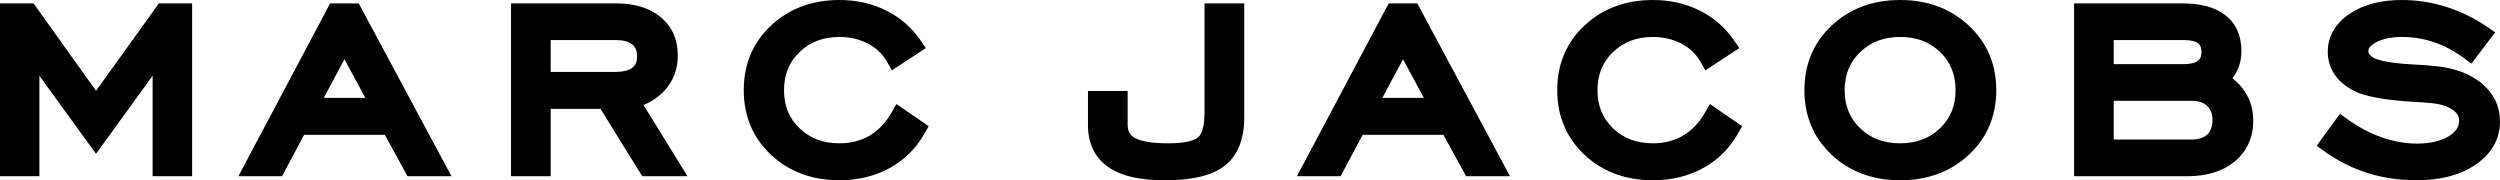 <?xml version="1.0" encoding="utf-8"?>
<!-- Generator: Adobe Illustrator 15.0.0, SVG Export Plug-In . SVG Version: 6.00 Build 0)  -->
<!DOCTYPE svg PUBLIC "-//W3C//DTD SVG 1.1//EN" "http://www.w3.org/Graphics/SVG/1.1/DTD/svg11.dtd">
<svg version="1.1" id="Логотип_1_" xmlns="http://www.w3.org/2000/svg" xmlns:xlink="http://www.w3.org/1999/xlink" x="0px"
	 y="0px" width="316.371px" height="22.812px" viewBox="0 0 316.371 22.812" enable-background="new 0 0 316.371 22.812"
	 xml:space="preserve">
<g id="Логотип">
	<g>
		<path fill-rule="evenodd" clip-rule="evenodd" d="M41.778,0.427L30.167,22.3h5.528l2.785-5.239H48.7l2.869,5.239h5.563
			L45.397,0.427H41.778z M40.972,12.386l2.62-4.888l2.639,4.888H40.972z M314.07,10.563c-1.433-1.196-3.36-1.931-5.729-2.183
			c-1.077-0.116-2.184-0.182-3.133-0.233c-3.468-0.195-4.617-0.662-4.988-0.92c-0.2-0.145-0.35-0.294-0.423-0.42
			c-0.059-0.102-0.086-0.208-0.086-0.334c0-0.158,0-0.579,0.925-1.092c0.847-0.467,1.976-0.704,3.356-0.704
			c1.379,0,2.736,0.224,4.036,0.665c1.294,0.439,2.564,1.115,3.774,2.006l0.954,0.706l3.004-3.962l-1.044-0.712
			c-1.618-1.104-3.368-1.953-5.199-2.526C307.707,0.287,305.835,0,303.952,0c-2.653,0-4.863,0.578-6.568,1.719
			c-1.862,1.24-2.807,2.877-2.807,4.865c0,1.121,0.336,2.142,0.996,3.032c0.624,0.842,1.542,1.539,2.732,2.076
			c2.098,0.873,5.603,1.099,7.491,1.221c0.521,0.025,1.043,0.054,1.575,0.105c1.321,0.099,2.339,0.397,3.024,0.889
			c0.554,0.387,0.801,0.809,0.801,1.37c0,0.776-0.401,1.392-1.264,1.936c-1.014,0.636-2.396,0.958-4.11,0.958
			c-1.432,0-2.907-0.264-4.388-0.782c-1.484-0.514-2.945-1.285-4.345-2.291l-0.969-0.695l-2.951,4.043l0.988,0.707
			c1.733,1.233,3.581,2.16,5.49,2.754c1.897,0.601,3.988,0.905,6.214,0.905c3.007,0,5.502-0.665,7.417-1.975
			c2.05-1.403,3.091-3.25,3.091-5.487C316.371,13.457,315.597,11.846,314.07,10.563z M240.456,0c-3.442,0-6.346,1.078-8.631,3.205
			c-2.309,2.147-3.48,4.909-3.48,8.207c0,3.283,1.166,6.04,3.465,8.193c2.283,2.128,5.193,3.206,8.646,3.206
			c3.471,0,6.393-1.078,8.682-3.206c2.315-2.147,3.488-4.904,3.488-8.193c0-3.288-1.178-6.045-3.5-8.195
			C246.836,1.082,243.919,0,240.456,0z M245.515,16.228c-1.338,1.283-2.994,1.907-5.059,1.907c-2.067,0-3.721-0.623-5.055-1.906
			c-1.32-1.267-1.961-2.843-1.961-4.816c0-1.969,0.641-3.545,1.961-4.819c1.341-1.289,2.994-1.915,5.055-1.915
			c2.083,0,3.738,0.622,5.063,1.902c1.316,1.271,1.955,2.852,1.955,4.832C247.474,13.386,246.833,14.962,245.515,16.228z
			 M12.153,11.488L4.245,0.427H0V22.3h4.985V9.593l7.165,9.866l7.165-9.866V22.3h4.999V0.427H20.11L12.153,11.488z M84.084,11.476
			c1.123-1.228,1.691-2.72,1.691-4.435c0-2.063-0.741-3.713-2.202-4.903c-1.384-1.135-3.272-1.711-5.612-1.711H64.671V22.3h5.017
			v-8.52h6.309l5.275,8.52h5.723l-5.563-9.019C82.463,12.881,83.354,12.273,84.084,11.476z M80.049,8.552
			c-0.457,0.366-1.216,0.551-2.257,0.551h-8.105V5.069h8.235c0.944,0,1.652,0.192,2.105,0.574c0.405,0.338,0.593,0.805,0.593,1.47
			C80.621,7.795,80.445,8.238,80.049,8.552z M215.737,14.291c-0.728,1.265-1.653,2.231-2.752,2.875
			c-1.107,0.644-2.39,0.969-3.812,0.969c-2.067,0-3.72-0.623-5.054-1.906c-1.32-1.266-1.961-2.842-1.961-4.816
			c0-1.97,0.642-3.546,1.961-4.819c1.34-1.289,2.993-1.915,5.054-1.915c1.331,0,2.552,0.285,3.629,0.85
			c1.023,0.537,1.824,1.301,2.379,2.267l0.634,1.108l4.292-2.82l-0.696-1.011c-1.121-1.624-2.594-2.892-4.381-3.769
			C213.274,0.438,211.304,0,209.174,0c-3.442,0-6.347,1.078-8.632,3.205c-2.308,2.146-3.478,4.908-3.478,8.207
			c0,3.284,1.166,6.041,3.465,8.193c2.286,2.128,5.194,3.206,8.645,3.206c2.325,0,4.447-0.509,6.306-1.511
			c1.871-1.015,3.365-2.485,4.443-4.369l0.547-0.96l-4.08-2.806L215.737,14.291z M282.504,9.891c0.19-0.238,0.358-0.491,0.501-0.756
			c0.426-0.778,0.643-1.674,0.643-2.661c0-1.983-0.695-3.521-2.066-4.57c-1.289-0.993-3.066-1.477-5.432-1.477h-13.678V22.3h14.34
			c2.469,0,4.479-0.623,5.973-1.853c1.564-1.29,2.358-3.041,2.358-5.206c0-1.358-0.356-2.589-1.061-3.658
			C283.673,10.962,283.143,10.394,282.504,9.891z M267.487,5.069h8.887c0.848,0,1.477,0.145,1.816,0.42
			c0.27,0.217,0.4,0.587,0.4,1.131c0,0.497-0.131,0.823-0.426,1.057c-0.367,0.292-0.969,0.438-1.791,0.438h-8.887V5.069z
			 M279.331,17.008c-0.461,0.438-1.117,0.651-2.005,0.651h-9.839v-4.902h9.839c0.884,0,1.54,0.214,2.005,0.655
			c0.441,0.422,0.656,1.009,0.656,1.794C279.987,16,279.772,16.589,279.331,17.008z M112.795,14.29
			c-0.729,1.266-1.656,2.232-2.752,2.876c-1.107,0.644-2.39,0.969-3.812,0.969c-2.065,0-3.72-0.623-5.057-1.906
			c-1.318-1.267-1.959-2.843-1.959-4.816c0-1.969,0.641-3.545,1.961-4.819c1.341-1.289,2.994-1.915,5.055-1.915
			c1.331,0,2.552,0.285,3.628,0.849c1.027,0.541,1.827,1.303,2.379,2.268l0.635,1.107l4.292-2.82l-0.699-1.01
			c-1.118-1.623-2.592-2.891-4.378-3.769C110.329,0.438,108.358,0,106.231,0c-3.443,0-6.347,1.078-8.63,3.205
			c-2.31,2.146-3.481,4.908-3.481,8.207c0,3.286,1.167,6.044,3.467,8.193c2.283,2.128,5.192,3.206,8.644,3.206
			c2.324,0,4.446-0.509,6.304-1.511c1.875-1.018,3.369-2.487,4.443-4.369l0.547-0.96l-4.079-2.806L112.795,14.29z M175.737,0.427
			L164.124,22.3h5.529l2.787-5.239h10.221l2.869,5.239h5.559L179.354,0.427H175.737z M174.929,12.386l2.623-4.888l2.638,4.888
			H174.929z M152.432,14.236c0,2.121-0.501,2.874-0.8,3.133c-0.559,0.487-1.926,0.766-3.75,0.766c-2.034,0-3.479-0.233-4.294-0.694
			c-0.623-0.351-0.888-0.855-0.888-1.688v-4.235h-5.018v4.308c0,2.359,0.88,4.16,2.618,5.35c1.612,1.102,3.938,1.637,7.107,1.637
			c3.479,0,5.942-0.591,7.532-1.806c1.667-1.274,2.512-3.334,2.512-6.122V0.427h-5.018V14.236z"/>
	</g>
</g>
</svg>
